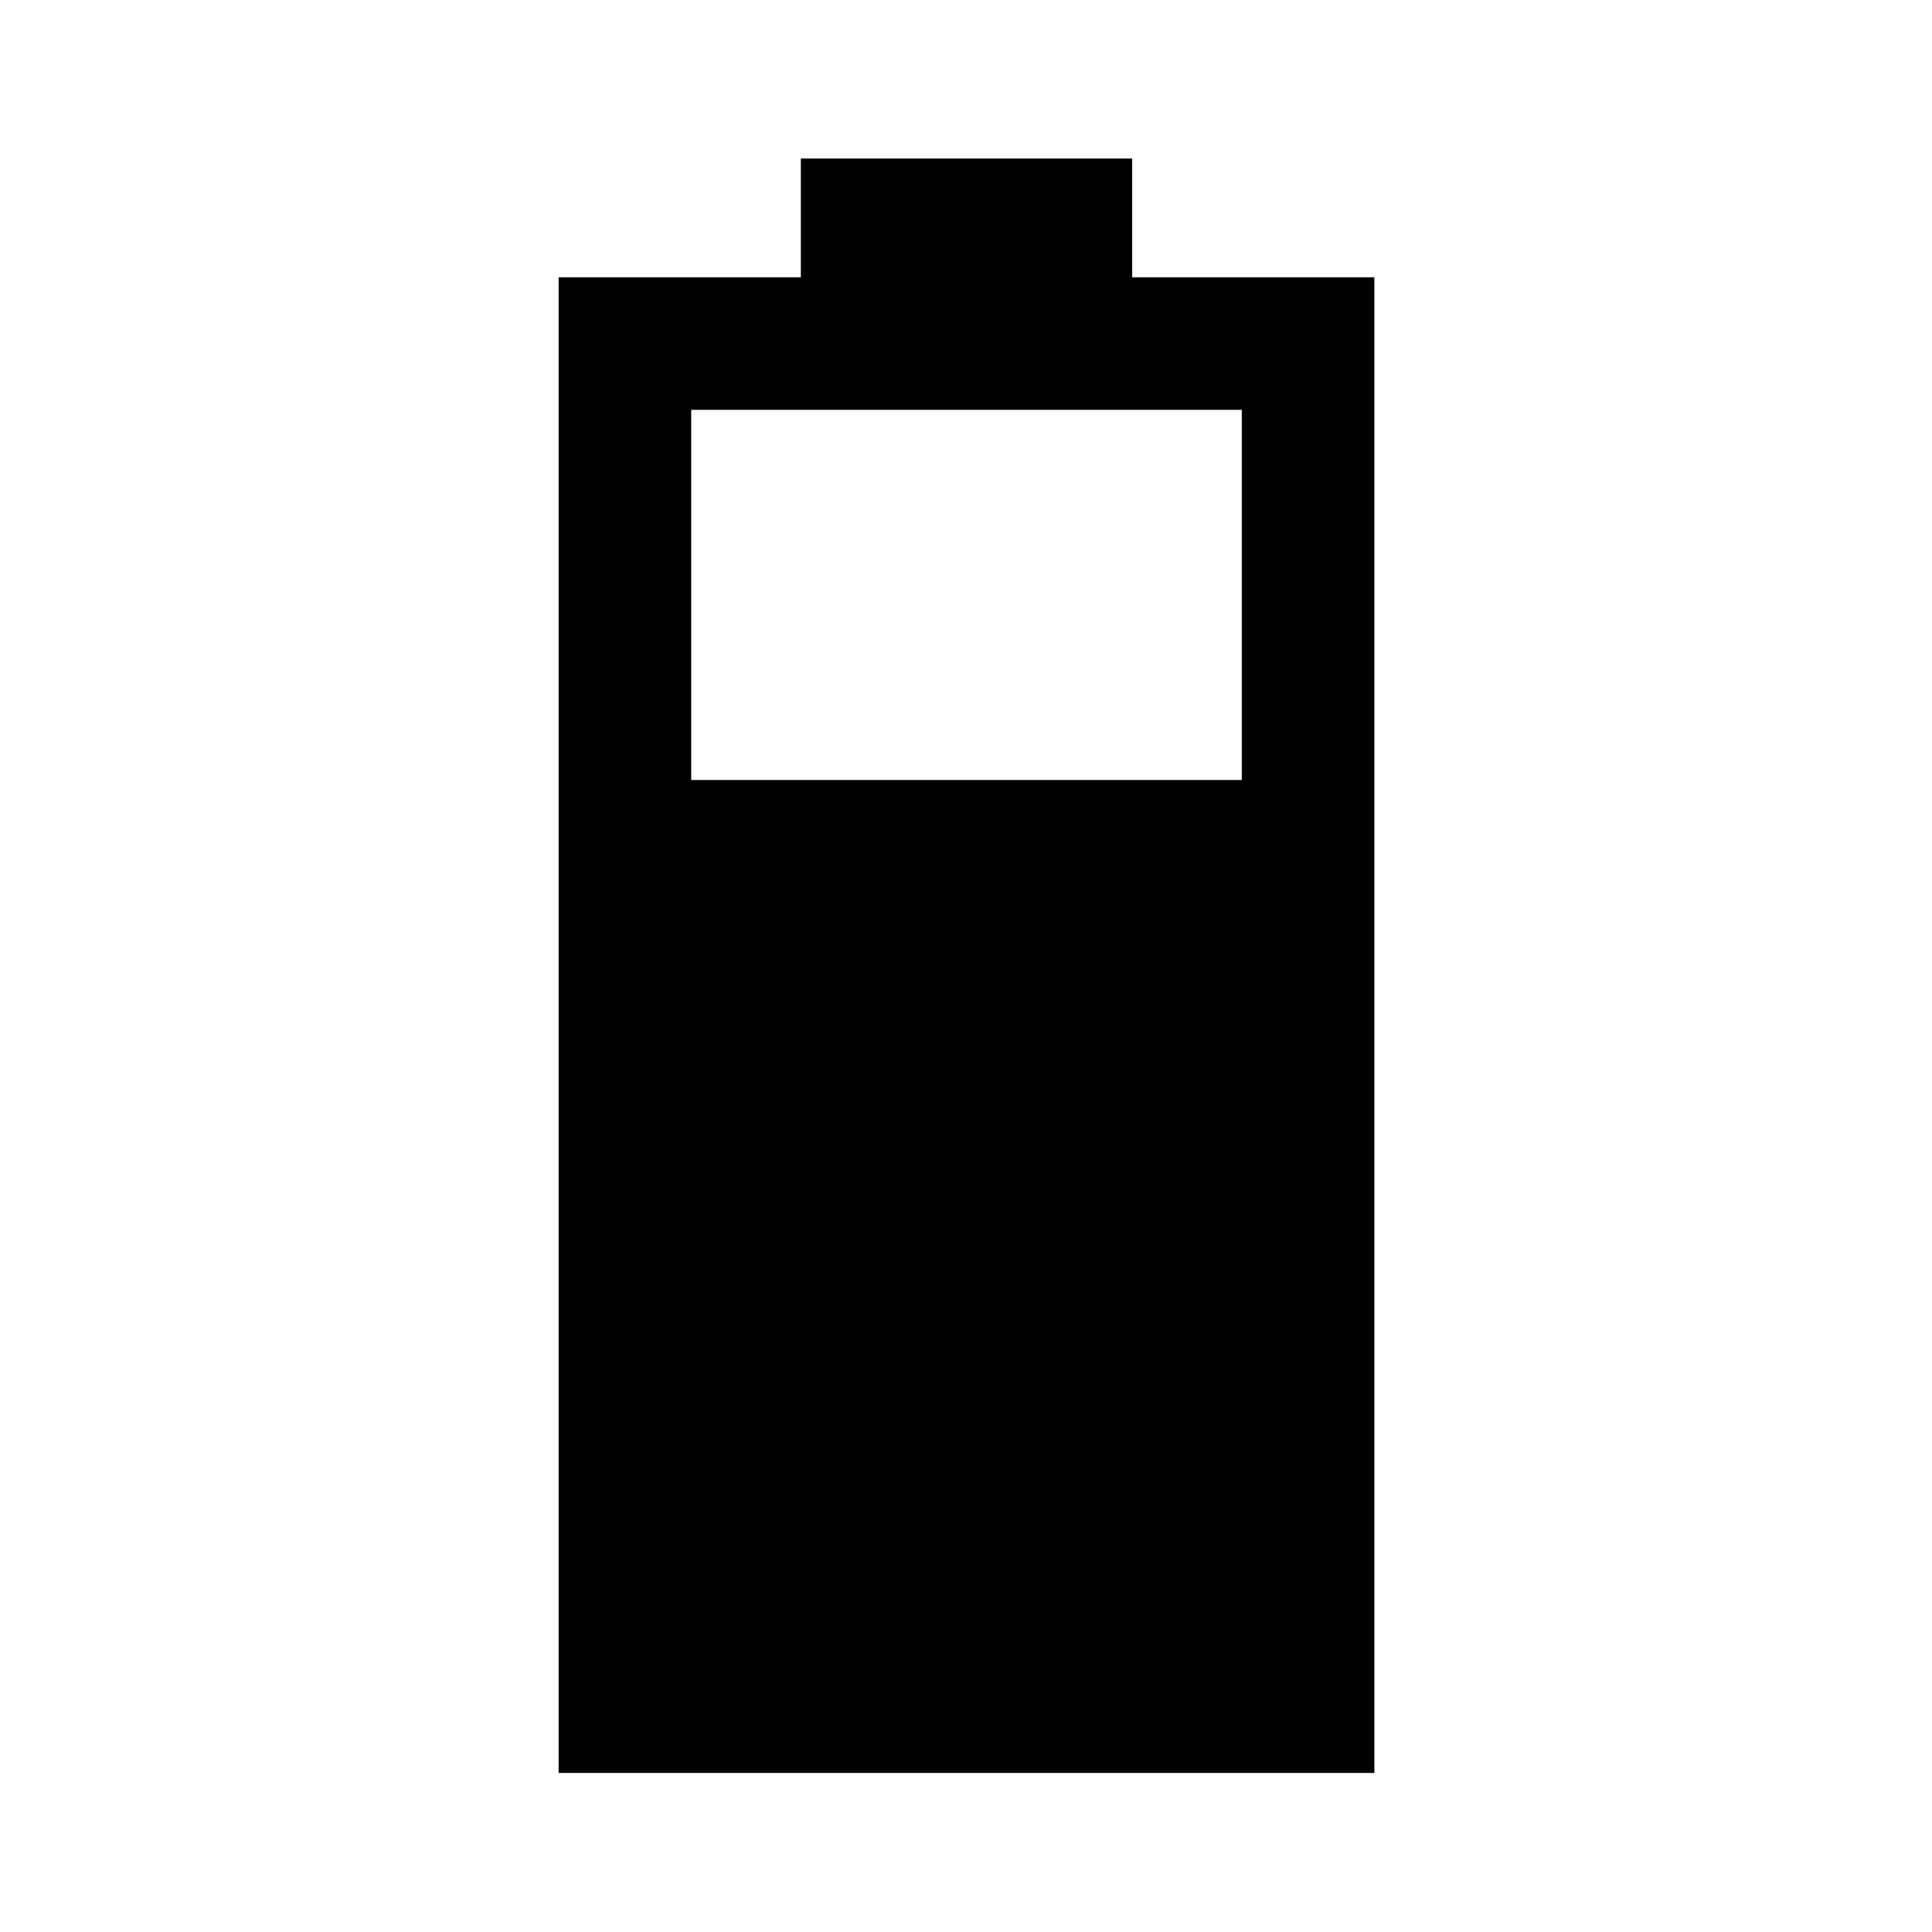 <svg xmlns="http://www.w3.org/2000/svg" height="48" viewBox="0 -960 960 960" width="48"><path d="M277.59-79.02v-743.2h120.34v-59h164.64v59h120.34v743.2H277.59Zm65.87-493.39h273.58v-183.94H343.46v183.94Z"/></svg>